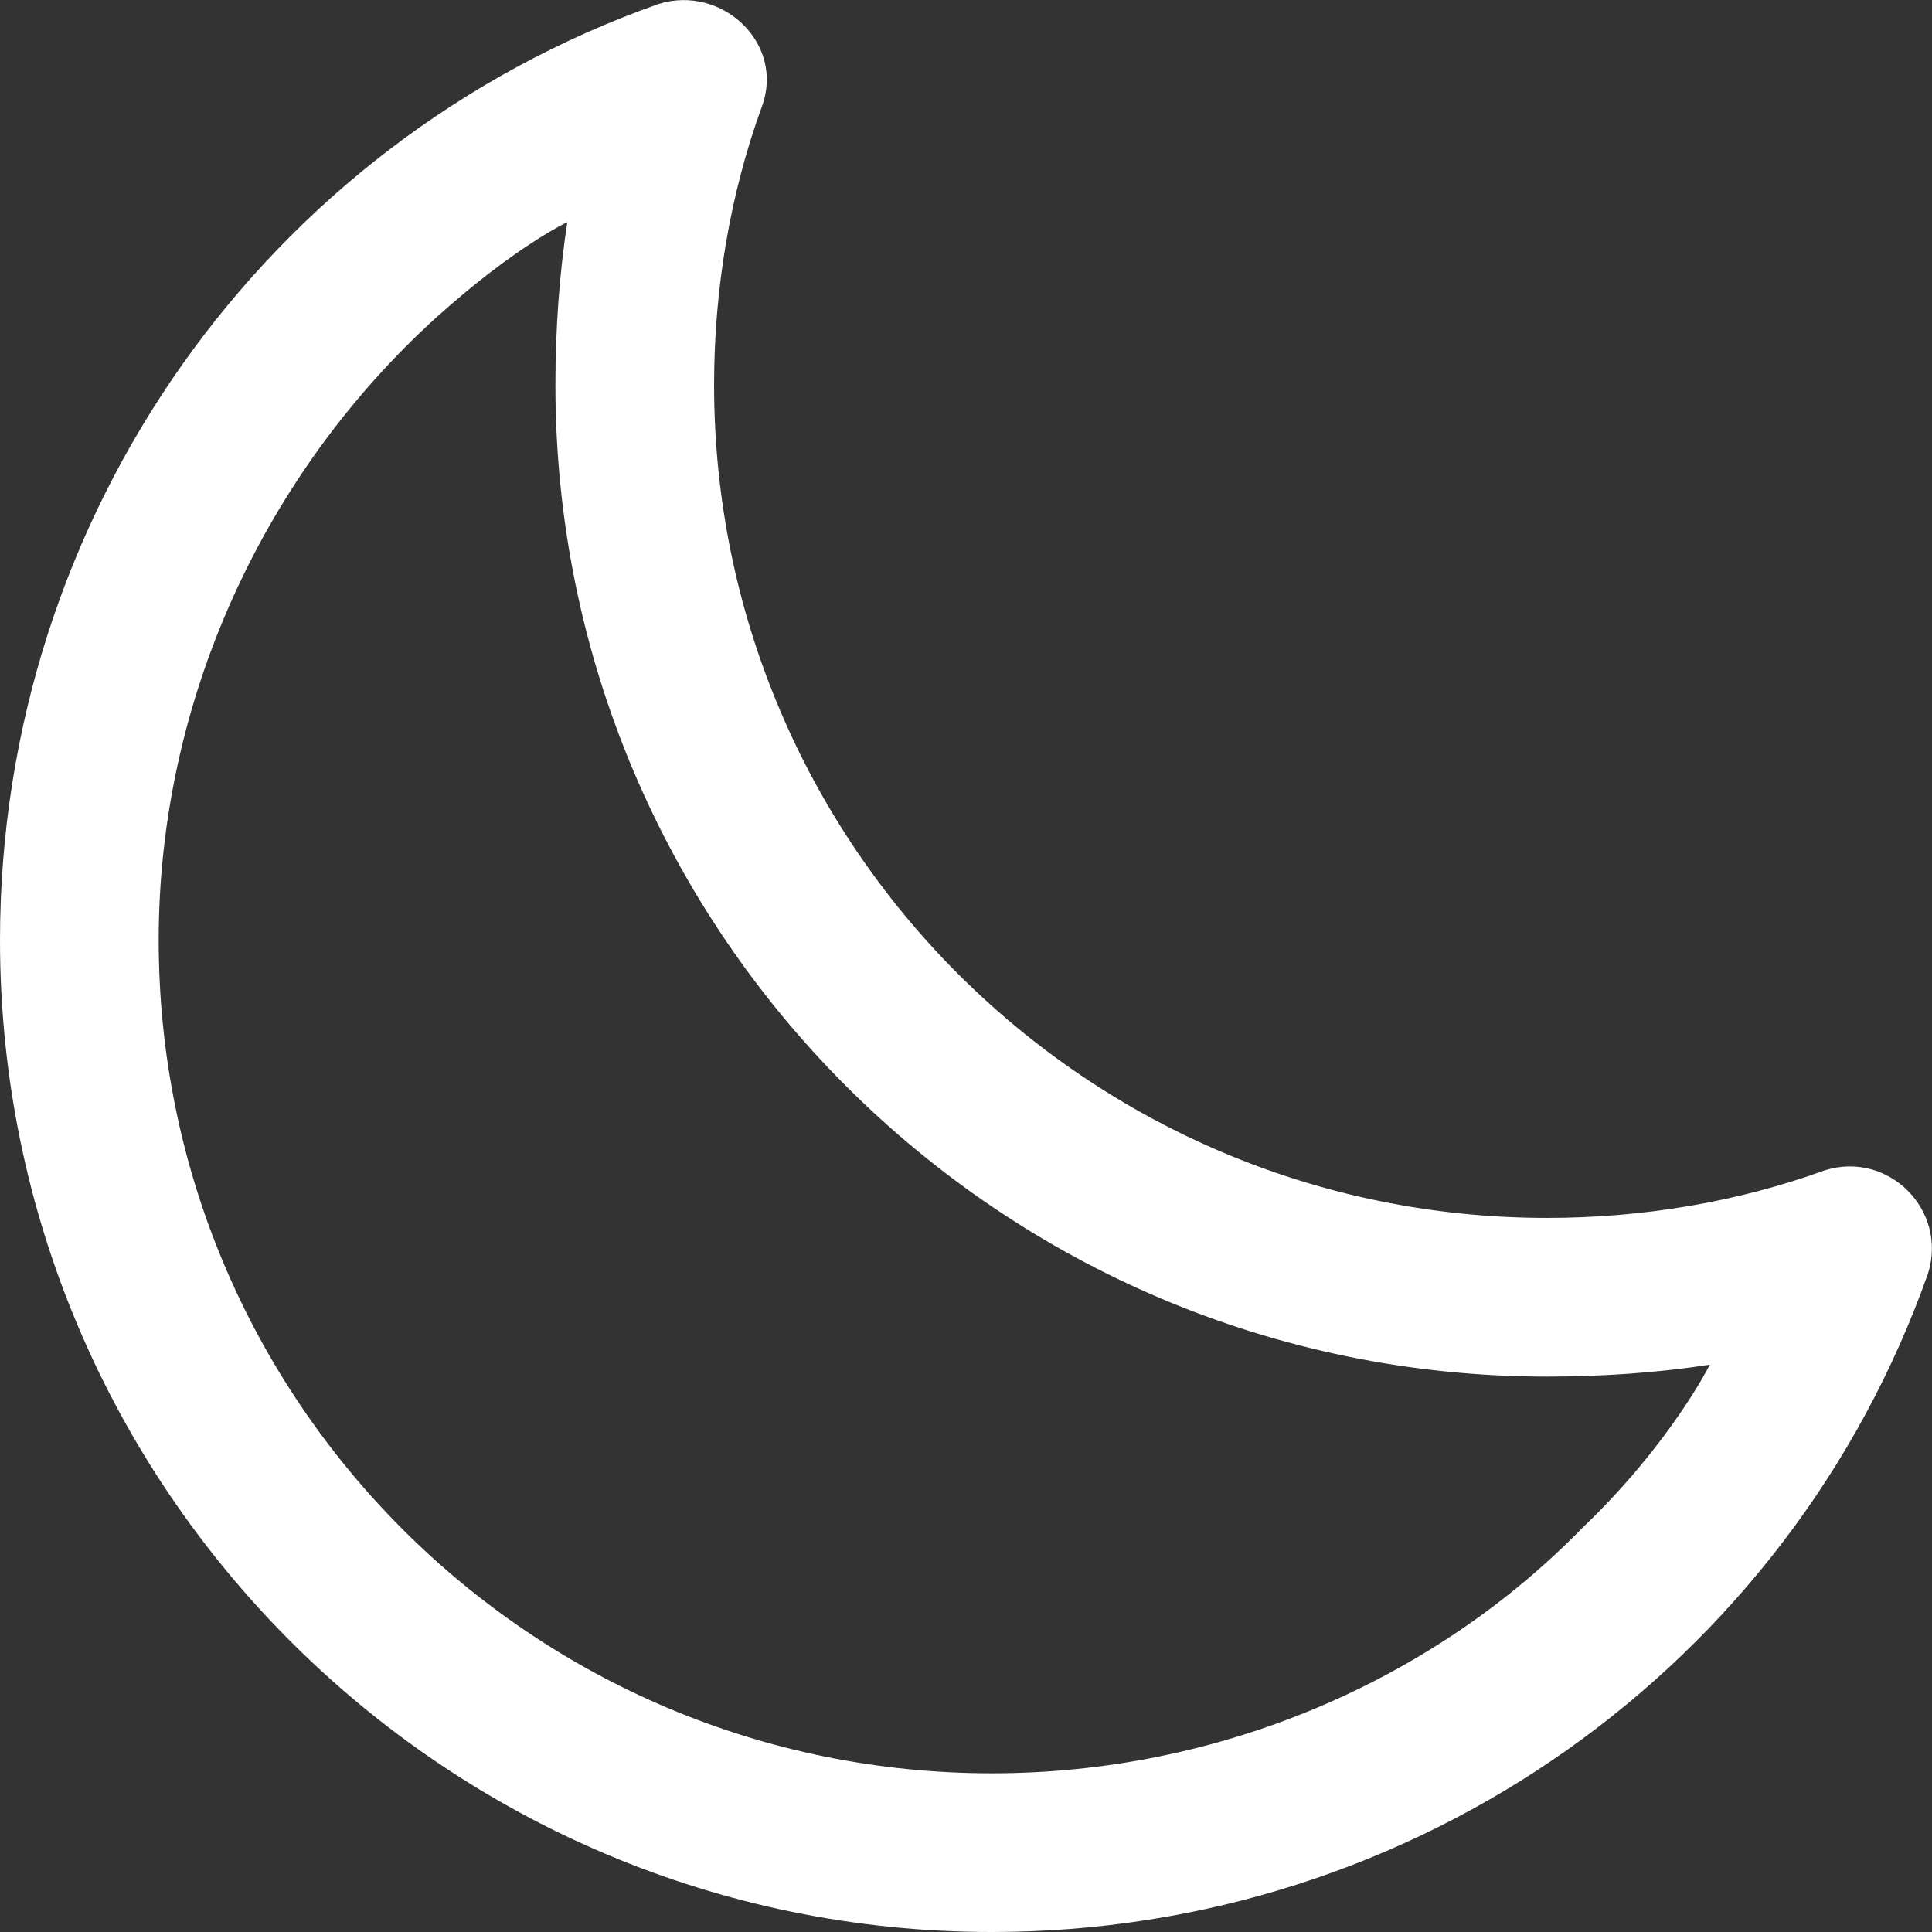 <?xml version="1.0" encoding="utf-8"?>
<!-- Generator: Adobe Illustrator 19.1.0, SVG Export Plug-In . SVG Version: 6.00 Build 0)  -->
<svg version="1.1" id="Layer_1" xmlns="http://www.w3.org/2000/svg" xmlns:xlink="http://www.w3.org/1999/xlink" x="0px" y="0px"
	 viewBox="-562 739.3 48.7 48.7" style="enable-background:new -562 739.3 48.7 48.7;" xml:space="preserve">
<rect x="-562" y="739.3" width="48.7" height="48.7" fill="#333333" stroke="none"/>
<style type="text/css">
	.st0{fill:#FFFFFF;}
</style>
<title>moon</title>
<desc>Created with Sketch.</desc>
<g>
	<g transform="translate(-186, -63)">
		<path class="st0" d="M-336.1,840.8c-3.8,3.9-9.2,6.2-14.9,6.2c-11.6,0-21-9.4-21-21c0-6.1,2.7-11.8,7-15.7c2-1.8,3.3-2.4,3.3-2.4
			c-0.2,1.3-0.3,2.7-0.3,4.1c0,13.8,11.2,25,25,25c1.4,0,2.8-0.1,4.1-0.3C-332.9,836.7-333.9,838.7-336.1,840.8z M-330,831.8
			c-2.2,0.8-4.6,1.2-7,1.2c-11.6,0-21-9.4-21-21c0-2.4,0.4-4.8,1.2-7c0.6-1.6-1-3.1-2.6-2.6c-9.9,3.5-16.6,12.9-16.6,23.6
			c0,13.8,11.2,25,25,25c10.7,0,20.1-6.7,23.6-16.6C-326.9,832.8-328.4,831.3-330,831.8z"/>
	</g>
</g>
</svg>
